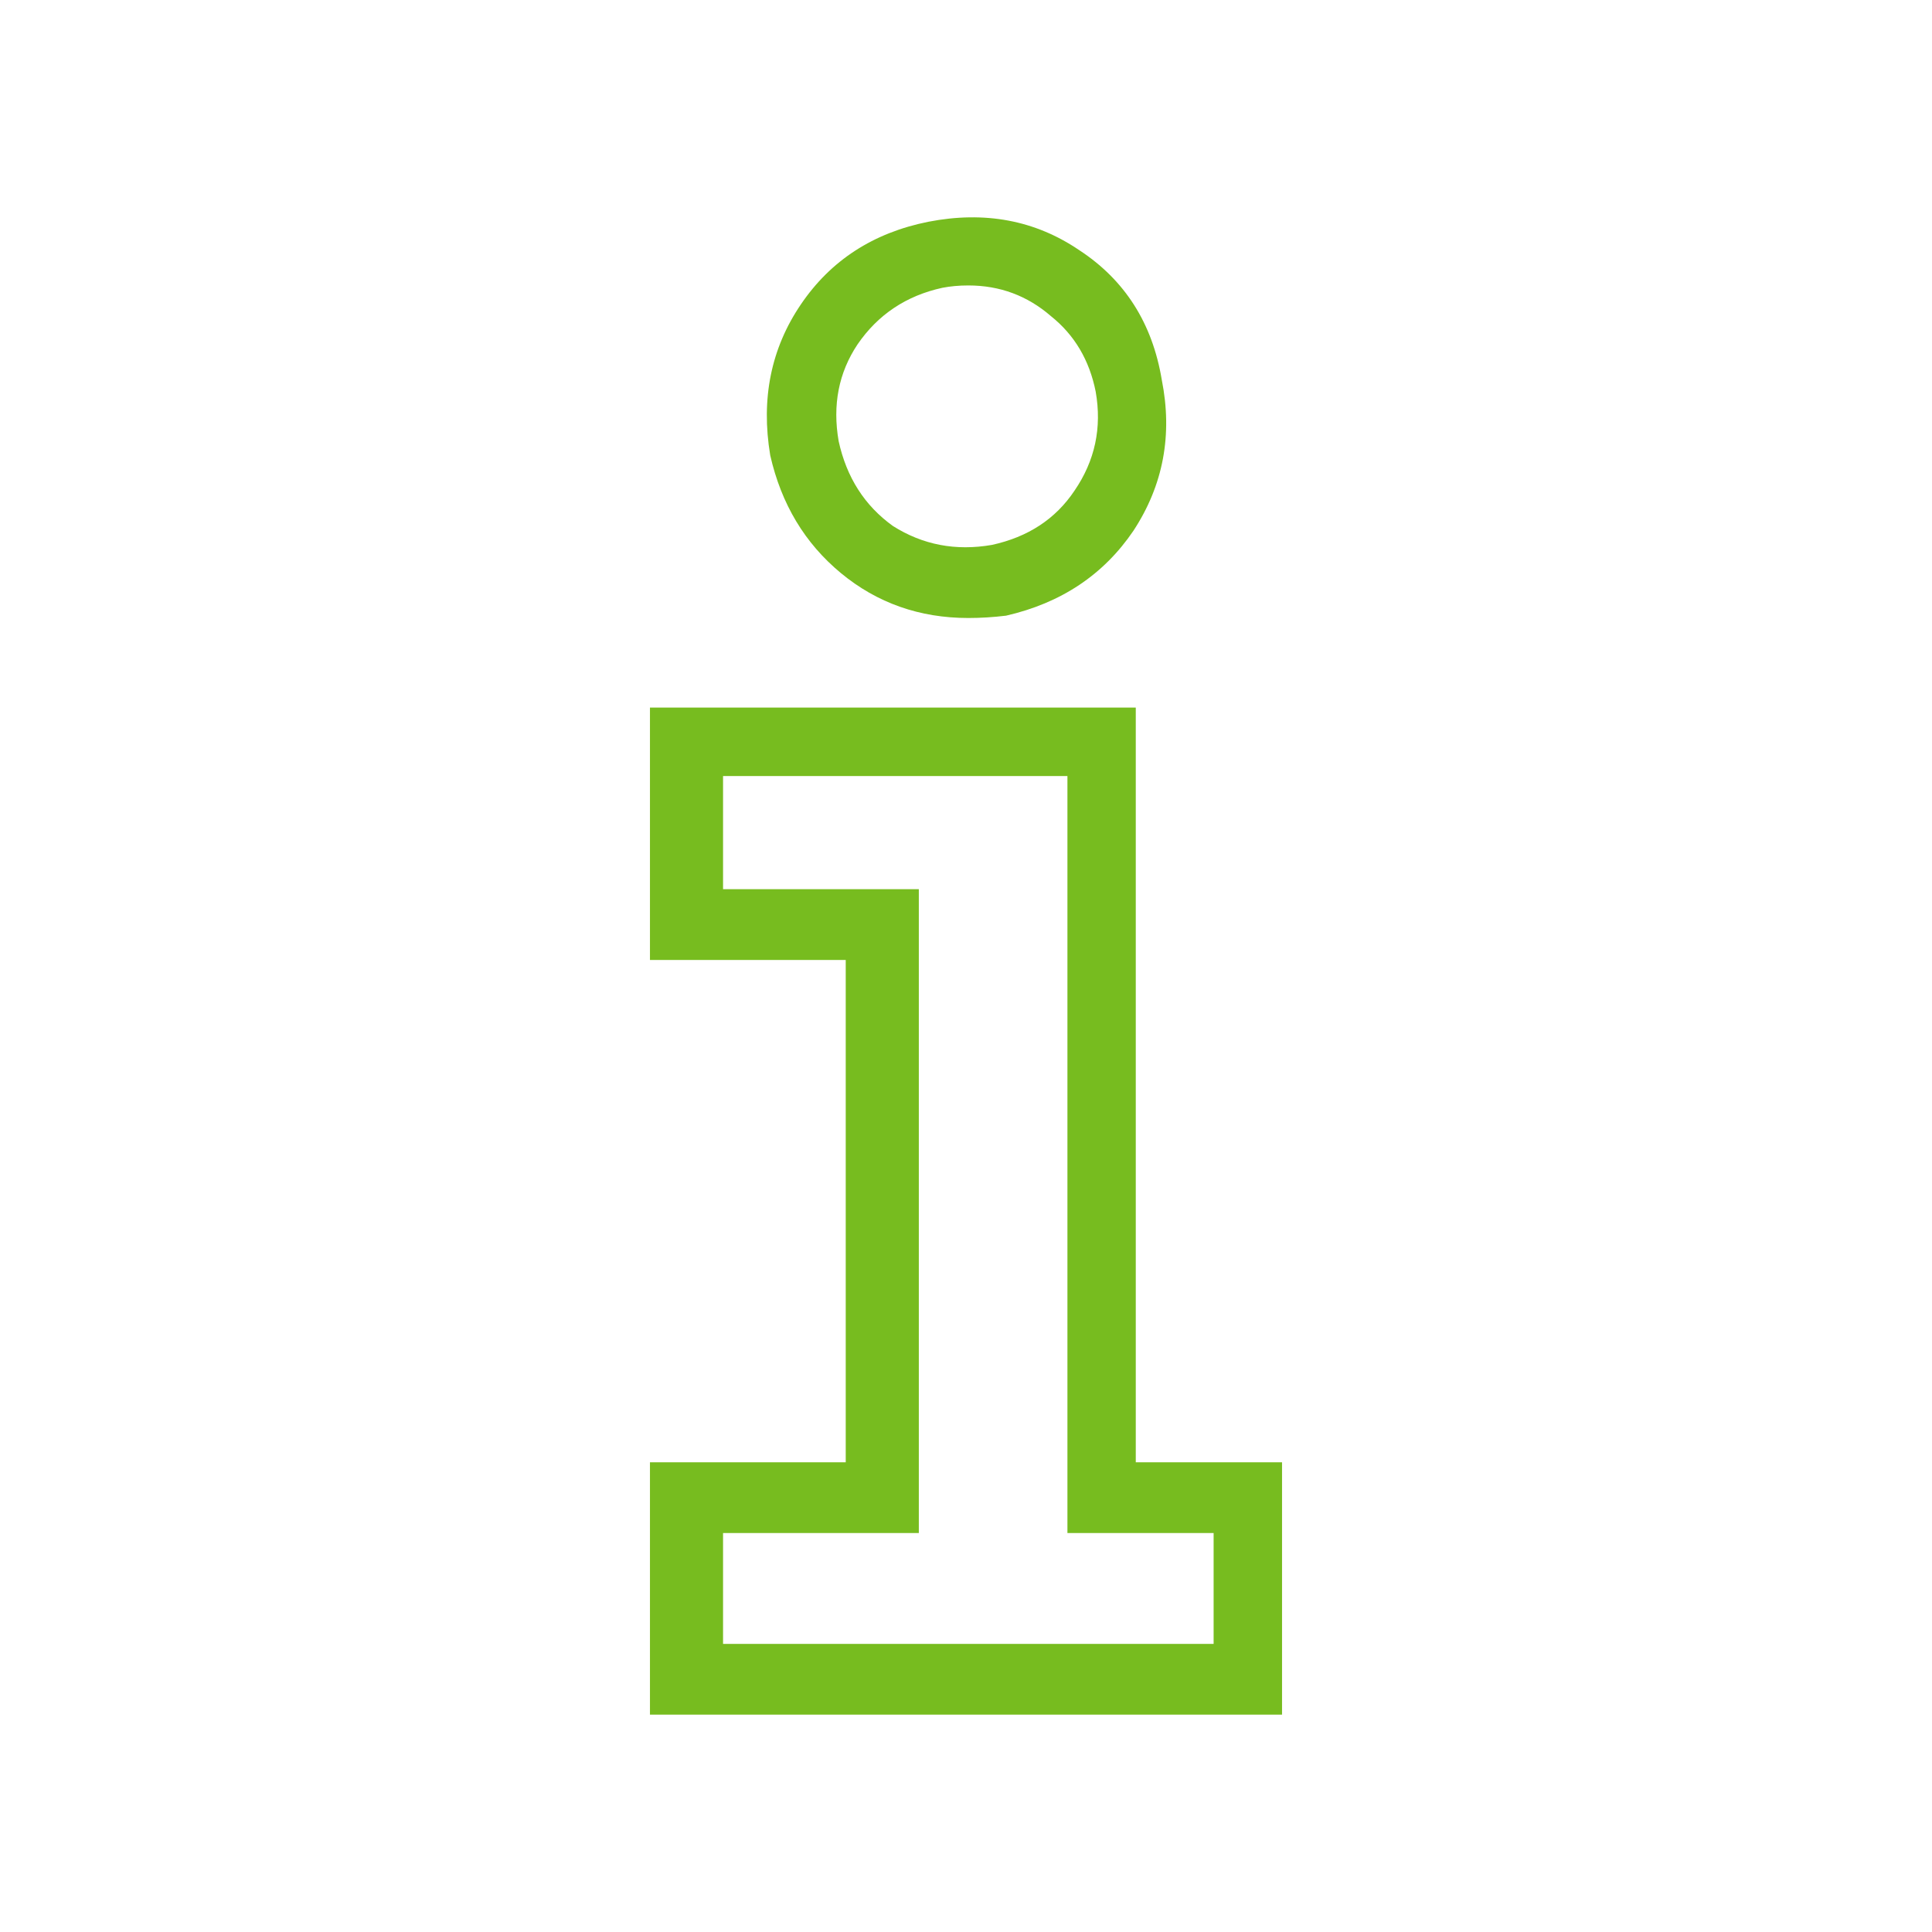<svg width="24" height="24" viewBox="0 0 24 24" fill="none" xmlns="http://www.w3.org/2000/svg">
<path d="M12.029 7.677C11.424 7.677 10.896 7.491 10.447 7.12C9.998 6.749 9.705 6.261 9.568 5.656C9.451 4.952 9.578 4.327 9.949 3.781C10.32 3.234 10.848 2.892 11.531 2.755C12.234 2.618 12.859 2.736 13.406 3.107C13.973 3.478 14.315 4.015 14.432 4.718C14.568 5.402 14.451 6.027 14.08 6.593C13.709 7.14 13.182 7.491 12.498 7.648C12.342 7.667 12.185 7.677 12.029 7.677ZM11.707 3.575C11.258 3.673 10.906 3.908 10.652 4.279C10.418 4.63 10.34 5.031 10.418 5.48C10.516 5.929 10.74 6.281 11.092 6.534C11.463 6.769 11.873 6.847 12.322 6.769C12.771 6.671 13.113 6.447 13.348 6.095C13.602 5.724 13.69 5.314 13.611 4.865C13.533 4.474 13.348 4.161 13.055 3.927C12.762 3.673 12.42 3.546 12.029 3.546C11.912 3.546 11.805 3.556 11.707 3.575ZM14.139 8.79H14.109V18.165H15.926V21.3H8.074V18.165H10.506V11.925H8.074V8.79H11.121C12.879 8.79 13.885 8.79 14.139 8.79ZM15.076 19.044H13.26V9.64H8.982V11.046H11.414V19.044H8.982V20.421H15.076V19.747C15.076 19.337 15.076 19.103 15.076 19.044Z" fill="#77BC1F"/>
</svg>
